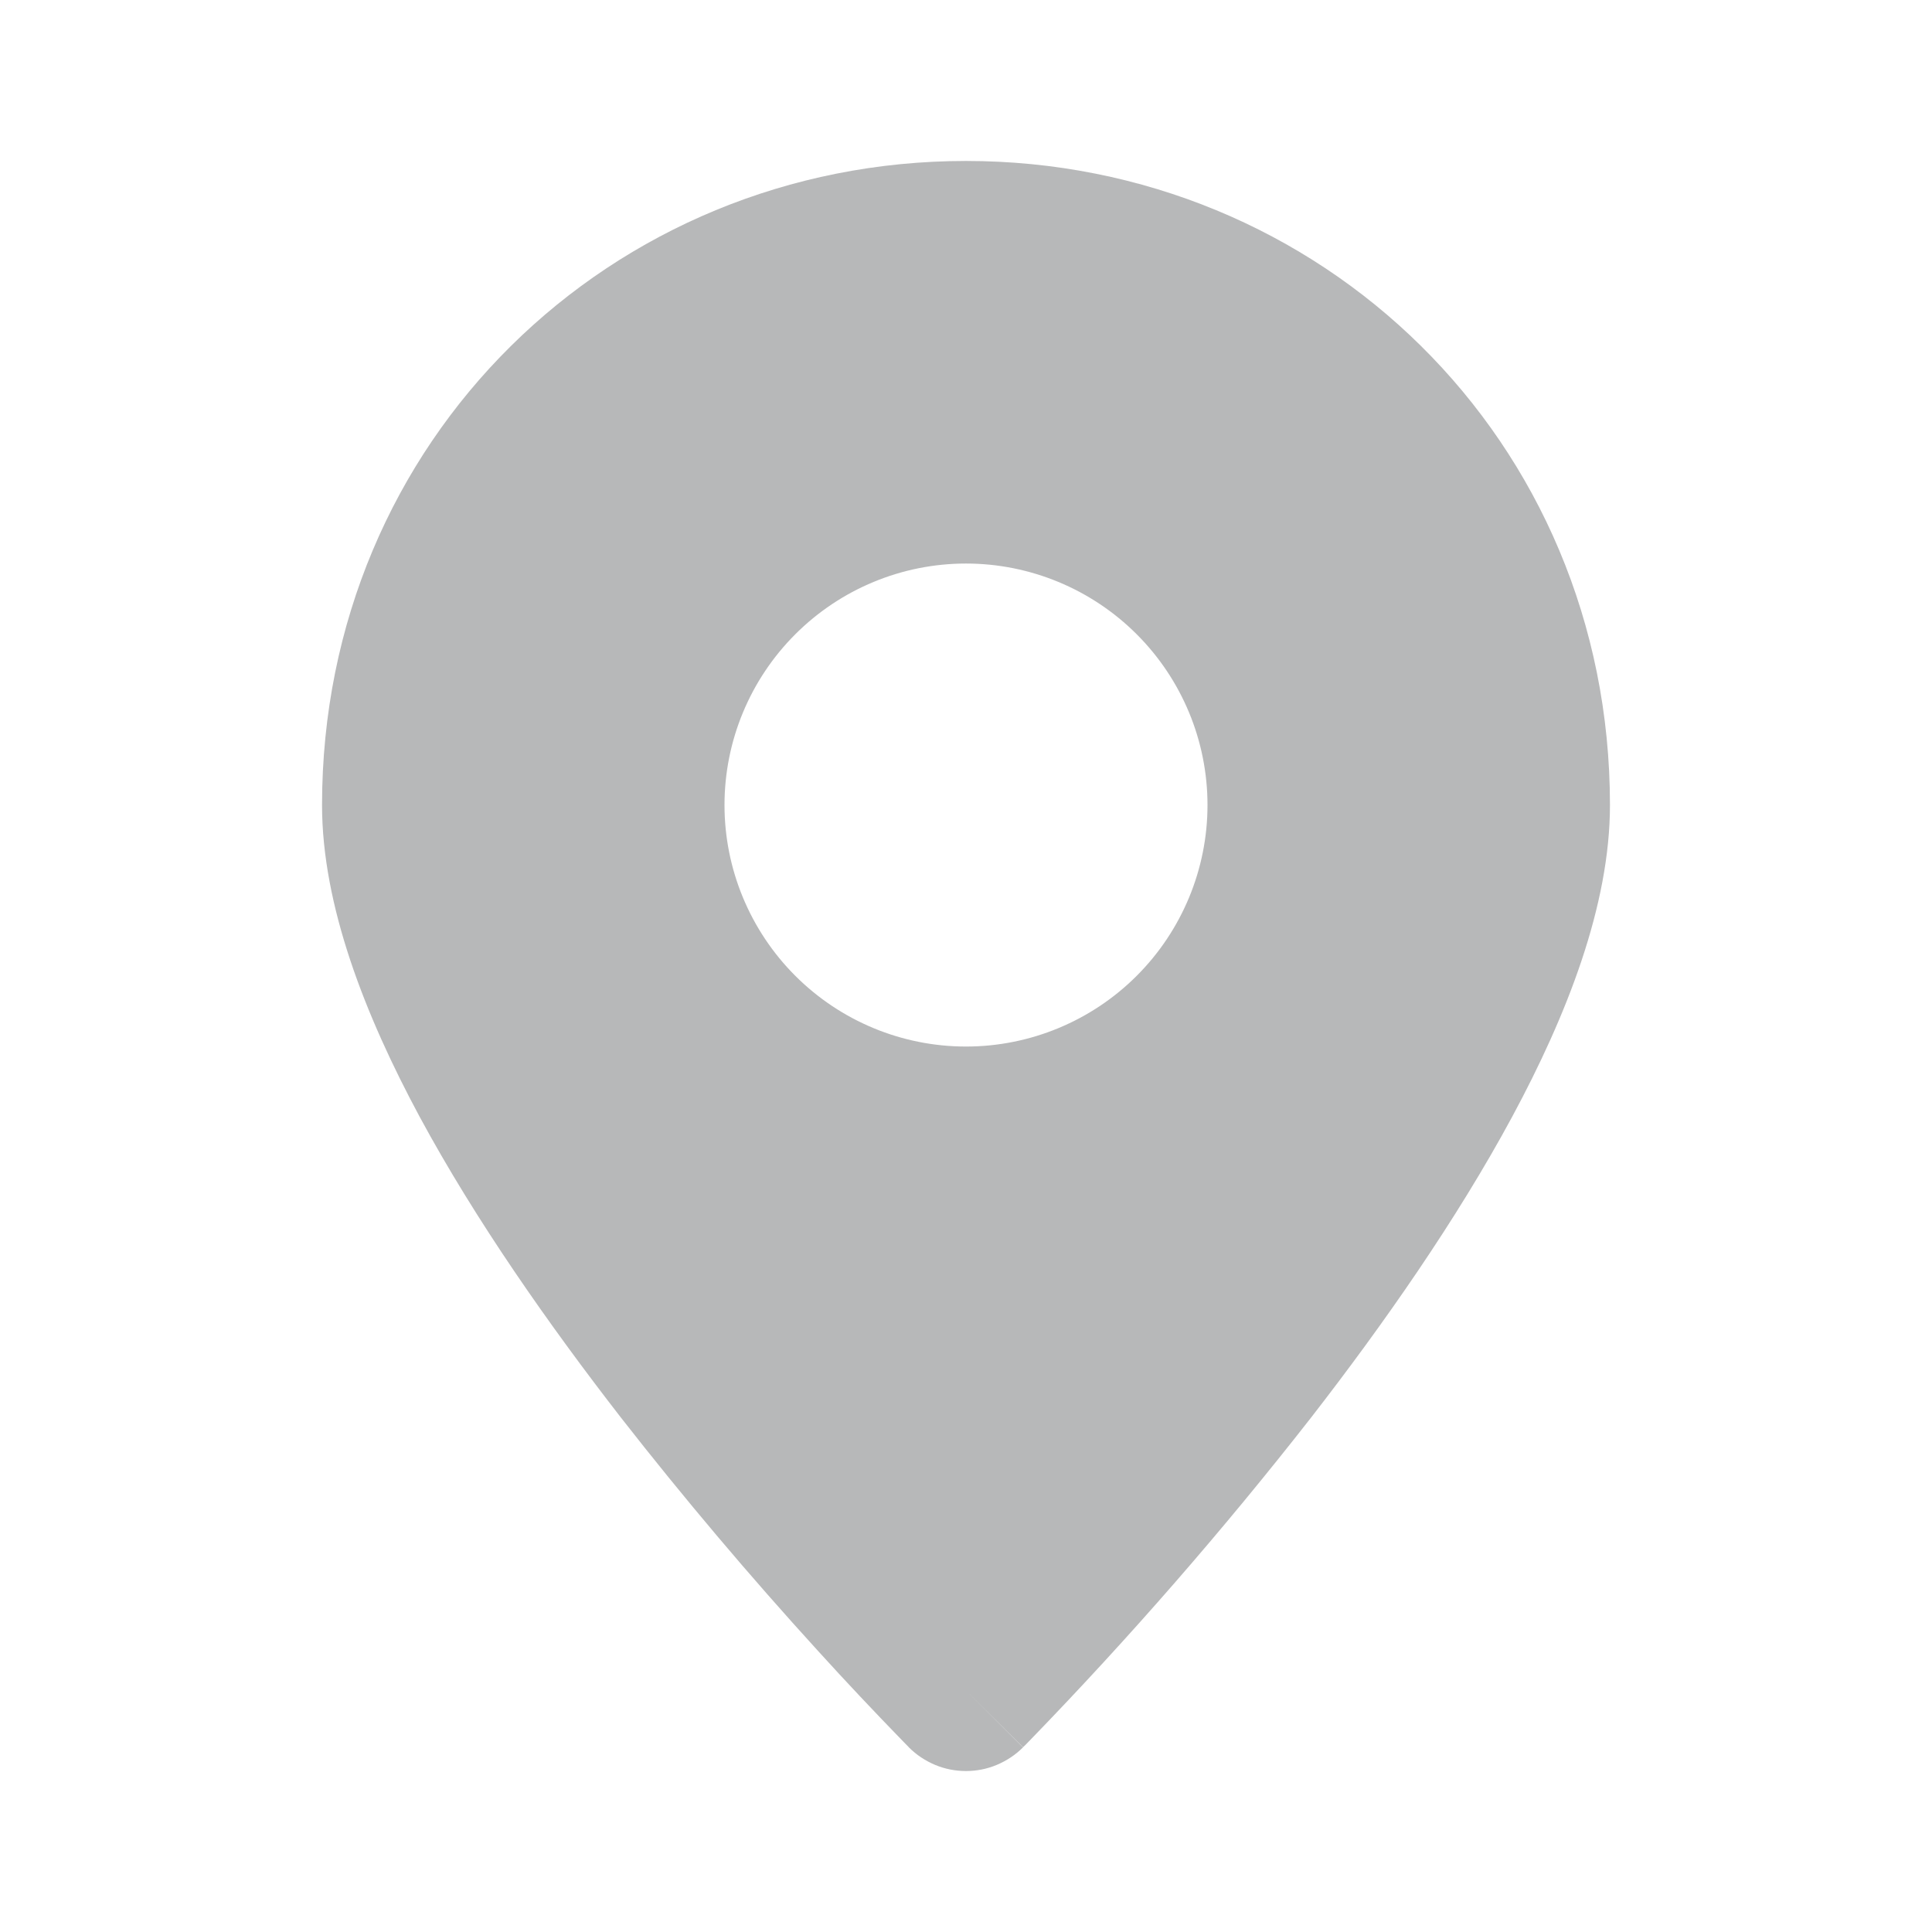 <svg width="16" height="16" viewBox="0 0 16 16" fill="none" xmlns="http://www.w3.org/2000/svg">
<path fill-rule="evenodd" clip-rule="evenodd" d="M8 14L8.472 14.471C8.41 14.533 8.336 14.582 8.255 14.616C8.174 14.65 8.087 14.667 8 14.667C7.912 14.667 7.825 14.65 7.744 14.616C7.663 14.582 7.589 14.533 7.527 14.471L7.523 14.466L7.512 14.455L7.471 14.413C7.236 14.171 7.004 13.925 6.777 13.675C6.207 13.05 5.661 12.404 5.14 11.737C4.545 10.97 3.937 10.104 3.475 9.248C3.023 8.408 2.667 7.499 2.667 6.667C2.667 3.641 5.061 1.333 8 1.333C10.938 1.333 13.333 3.641 13.333 6.667C13.333 7.499 12.976 8.408 12.524 9.247C12.062 10.104 11.455 10.97 10.86 11.737C10.131 12.67 9.353 13.563 8.529 14.413L8.488 14.455L8.476 14.466L8.473 14.47L8 14ZM8 8.667C8.53 8.667 9.039 8.456 9.414 8.081C9.789 7.706 10 7.197 10 6.667C10 6.136 9.789 5.628 9.414 5.253C9.039 4.878 8.53 4.667 8 4.667C7.469 4.667 6.961 4.878 6.586 5.253C6.211 5.628 6 6.136 6 6.667C6 7.197 6.211 7.706 6.586 8.081C6.961 8.456 7.469 8.667 8 8.667Z" fill="#B7B8B9"/>
</svg>
